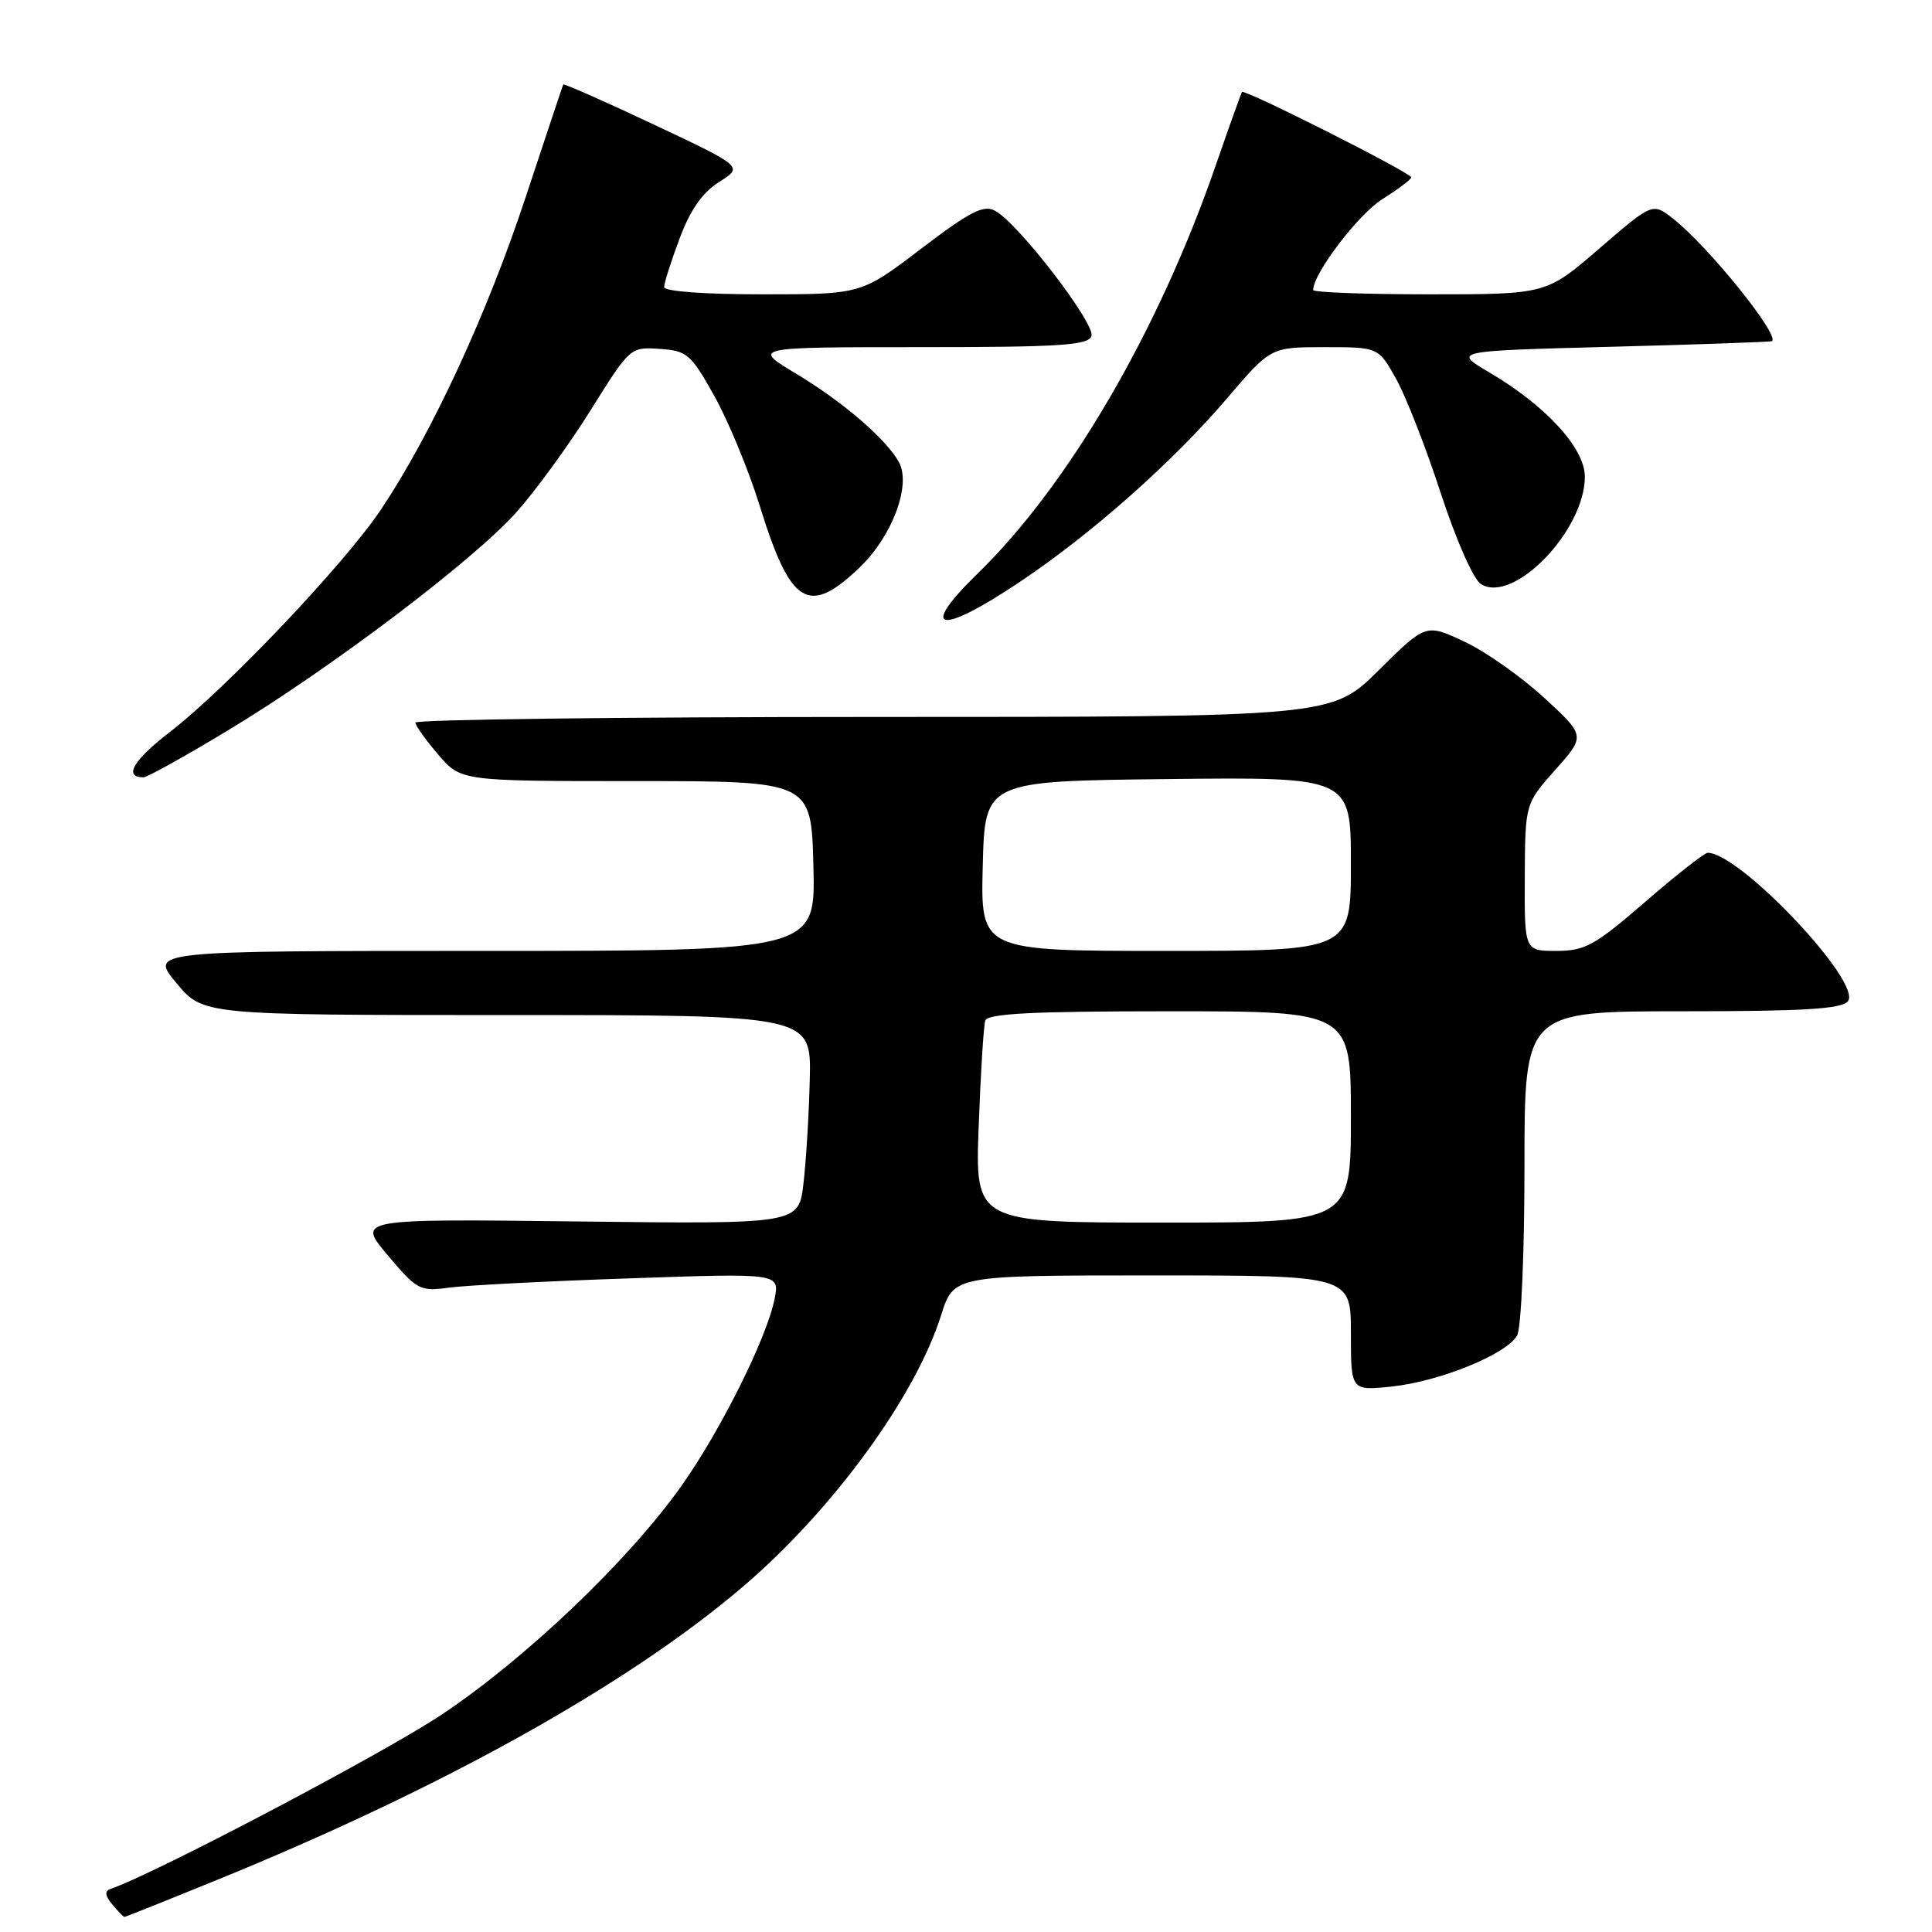 <?xml version="1.0" encoding="UTF-8" standalone="no"?>
<!DOCTYPE svg PUBLIC "-//W3C//DTD SVG 1.1//EN" "http://www.w3.org/Graphics/SVG/1.1/DTD/svg11.dtd" >
<svg xmlns="http://www.w3.org/2000/svg" xmlns:xlink="http://www.w3.org/1999/xlink" version="1.1" viewBox="0 0 256 256">
 <g >
 <path fill="currentColor"
d=" M 29.12 248.95 C 58.91 236.79 83.35 223.14 98.50 210.19 C 110.37 200.04 121.30 185.06 124.70 174.28 C 126.37 169.00 126.37 169.00 152.68 169.00 C 179.00 169.00 179.00 169.00 179.00 176.64 C 179.00 184.28 179.00 184.28 184.36 183.73 C 190.78 183.06 199.70 179.42 201.04 176.93 C 201.57 175.94 202.00 165.88 202.00 154.57 C 202.00 134.00 202.00 134.00 222.88 134.00 C 238.93 134.00 244.01 133.70 244.85 132.68 C 246.85 130.27 230.53 112.98 226.27 113.00 C 225.85 113.01 222.12 115.93 218.00 119.50 C 211.31 125.29 210.04 125.99 206.25 126.00 C 202.00 126.00 202.00 126.00 202.04 116.25 C 202.09 106.50 202.09 106.50 206.09 102.00 C 210.09 97.50 210.09 97.50 204.60 92.45 C 201.58 89.67 196.82 86.32 194.02 85.01 C 188.93 82.63 188.93 82.63 182.69 88.81 C 176.45 95.00 176.45 95.00 115.72 95.00 C 82.33 95.00 55.02 95.34 55.04 95.75 C 55.06 96.16 56.43 98.08 58.08 100.00 C 61.08 103.50 61.08 103.50 84.29 103.50 C 107.50 103.50 107.50 103.50 107.78 114.75 C 108.07 126.00 108.07 126.00 63.95 126.00 C 19.83 126.00 19.83 126.00 23.37 130.25 C 26.90 134.50 26.90 134.50 67.20 134.50 C 107.50 134.50 107.50 134.50 107.30 143.00 C 107.19 147.68 106.81 153.91 106.46 156.85 C 105.83 162.20 105.83 162.20 76.57 161.85 C 47.30 161.50 47.30 161.50 51.38 166.33 C 55.26 170.94 55.64 171.14 59.48 170.62 C 61.69 170.32 72.46 169.76 83.40 169.39 C 103.31 168.70 103.31 168.70 102.64 172.10 C 101.62 177.26 95.50 189.54 90.28 196.91 C 83.27 206.80 69.60 219.83 58.44 227.25 C 50.62 232.44 20.36 248.36 14.62 250.30 C 13.85 250.56 13.92 251.19 14.87 252.34 C 15.63 253.25 16.36 254.00 16.49 254.00 C 16.63 254.00 22.31 251.73 29.12 248.95 Z  M 30.20 96.78 C 43.75 88.61 62.58 74.37 68.36 67.95 C 70.90 65.12 75.34 59.02 78.24 54.39 C 83.48 46.00 83.51 45.97 87.41 46.23 C 91.05 46.48 91.54 46.90 94.67 52.50 C 96.51 55.80 99.21 62.33 100.66 67.00 C 104.75 80.20 107.11 81.67 113.85 75.25 C 118.21 71.10 120.77 64.29 119.12 61.25 C 117.46 58.21 111.72 53.26 105.56 49.56 C 99.62 46.00 99.62 46.00 121.84 46.00 C 140.31 46.00 144.16 45.76 144.62 44.55 C 145.22 42.97 134.93 29.57 131.84 27.92 C 130.33 27.10 128.53 28.03 122.05 32.96 C 114.12 39.00 114.12 39.00 101.06 39.00 C 93.36 39.00 88.00 38.61 88.00 38.04 C 88.00 37.51 88.92 34.61 90.05 31.61 C 91.47 27.80 93.06 25.52 95.29 24.11 C 98.49 22.09 98.49 22.09 86.63 16.50 C 80.10 13.42 74.70 11.04 74.63 11.20 C 74.55 11.37 72.31 18.10 69.64 26.16 C 64.54 41.61 57.18 57.49 50.50 67.49 C 45.67 74.71 30.03 91.19 22.49 97.01 C 17.64 100.75 16.33 103.00 19.01 103.00 C 19.50 103.00 24.54 100.20 30.20 96.78 Z  M 135.17 77.08 C 144.71 70.69 155.42 61.19 162.62 52.75 C 168.38 46.00 168.38 46.00 175.51 46.00 C 182.63 46.00 182.63 46.00 184.97 50.16 C 186.26 52.45 188.93 59.27 190.90 65.32 C 192.96 71.61 195.24 76.79 196.24 77.40 C 200.55 80.07 210.00 70.30 210.00 63.16 C 210.00 59.39 204.84 53.76 197.35 49.35 C 192.50 46.50 192.50 46.50 213.50 45.95 C 225.05 45.65 234.63 45.31 234.79 45.20 C 235.87 44.44 226.36 32.64 221.71 28.99 C 218.98 26.84 218.98 26.84 211.93 32.92 C 204.89 39.00 204.89 39.00 189.44 39.00 C 180.95 39.00 174.00 38.74 174.00 38.43 C 174.00 36.25 179.96 28.42 183.14 26.41 C 185.26 25.07 187.00 23.76 187.00 23.50 C 187.00 22.91 164.88 11.75 164.57 12.19 C 164.45 12.36 162.87 16.77 161.06 22.00 C 153.52 43.82 141.57 64.30 129.58 75.96 C 121.60 83.72 124.41 84.29 135.17 77.08 Z  M 129.68 149.25 C 129.94 142.24 130.33 135.94 130.55 135.25 C 130.84 134.30 136.62 134.00 154.97 134.00 C 179.00 134.00 179.00 134.00 179.00 148.00 C 179.00 162.00 179.00 162.00 154.11 162.00 C 129.21 162.00 129.21 162.00 129.68 149.25 Z  M 130.22 114.75 C 130.50 103.50 130.50 103.50 154.75 103.23 C 179.00 102.96 179.00 102.96 179.00 114.48 C 179.00 126.00 179.00 126.00 154.47 126.00 C 129.93 126.00 129.93 126.00 130.22 114.75 Z "/>
</g>
</svg>